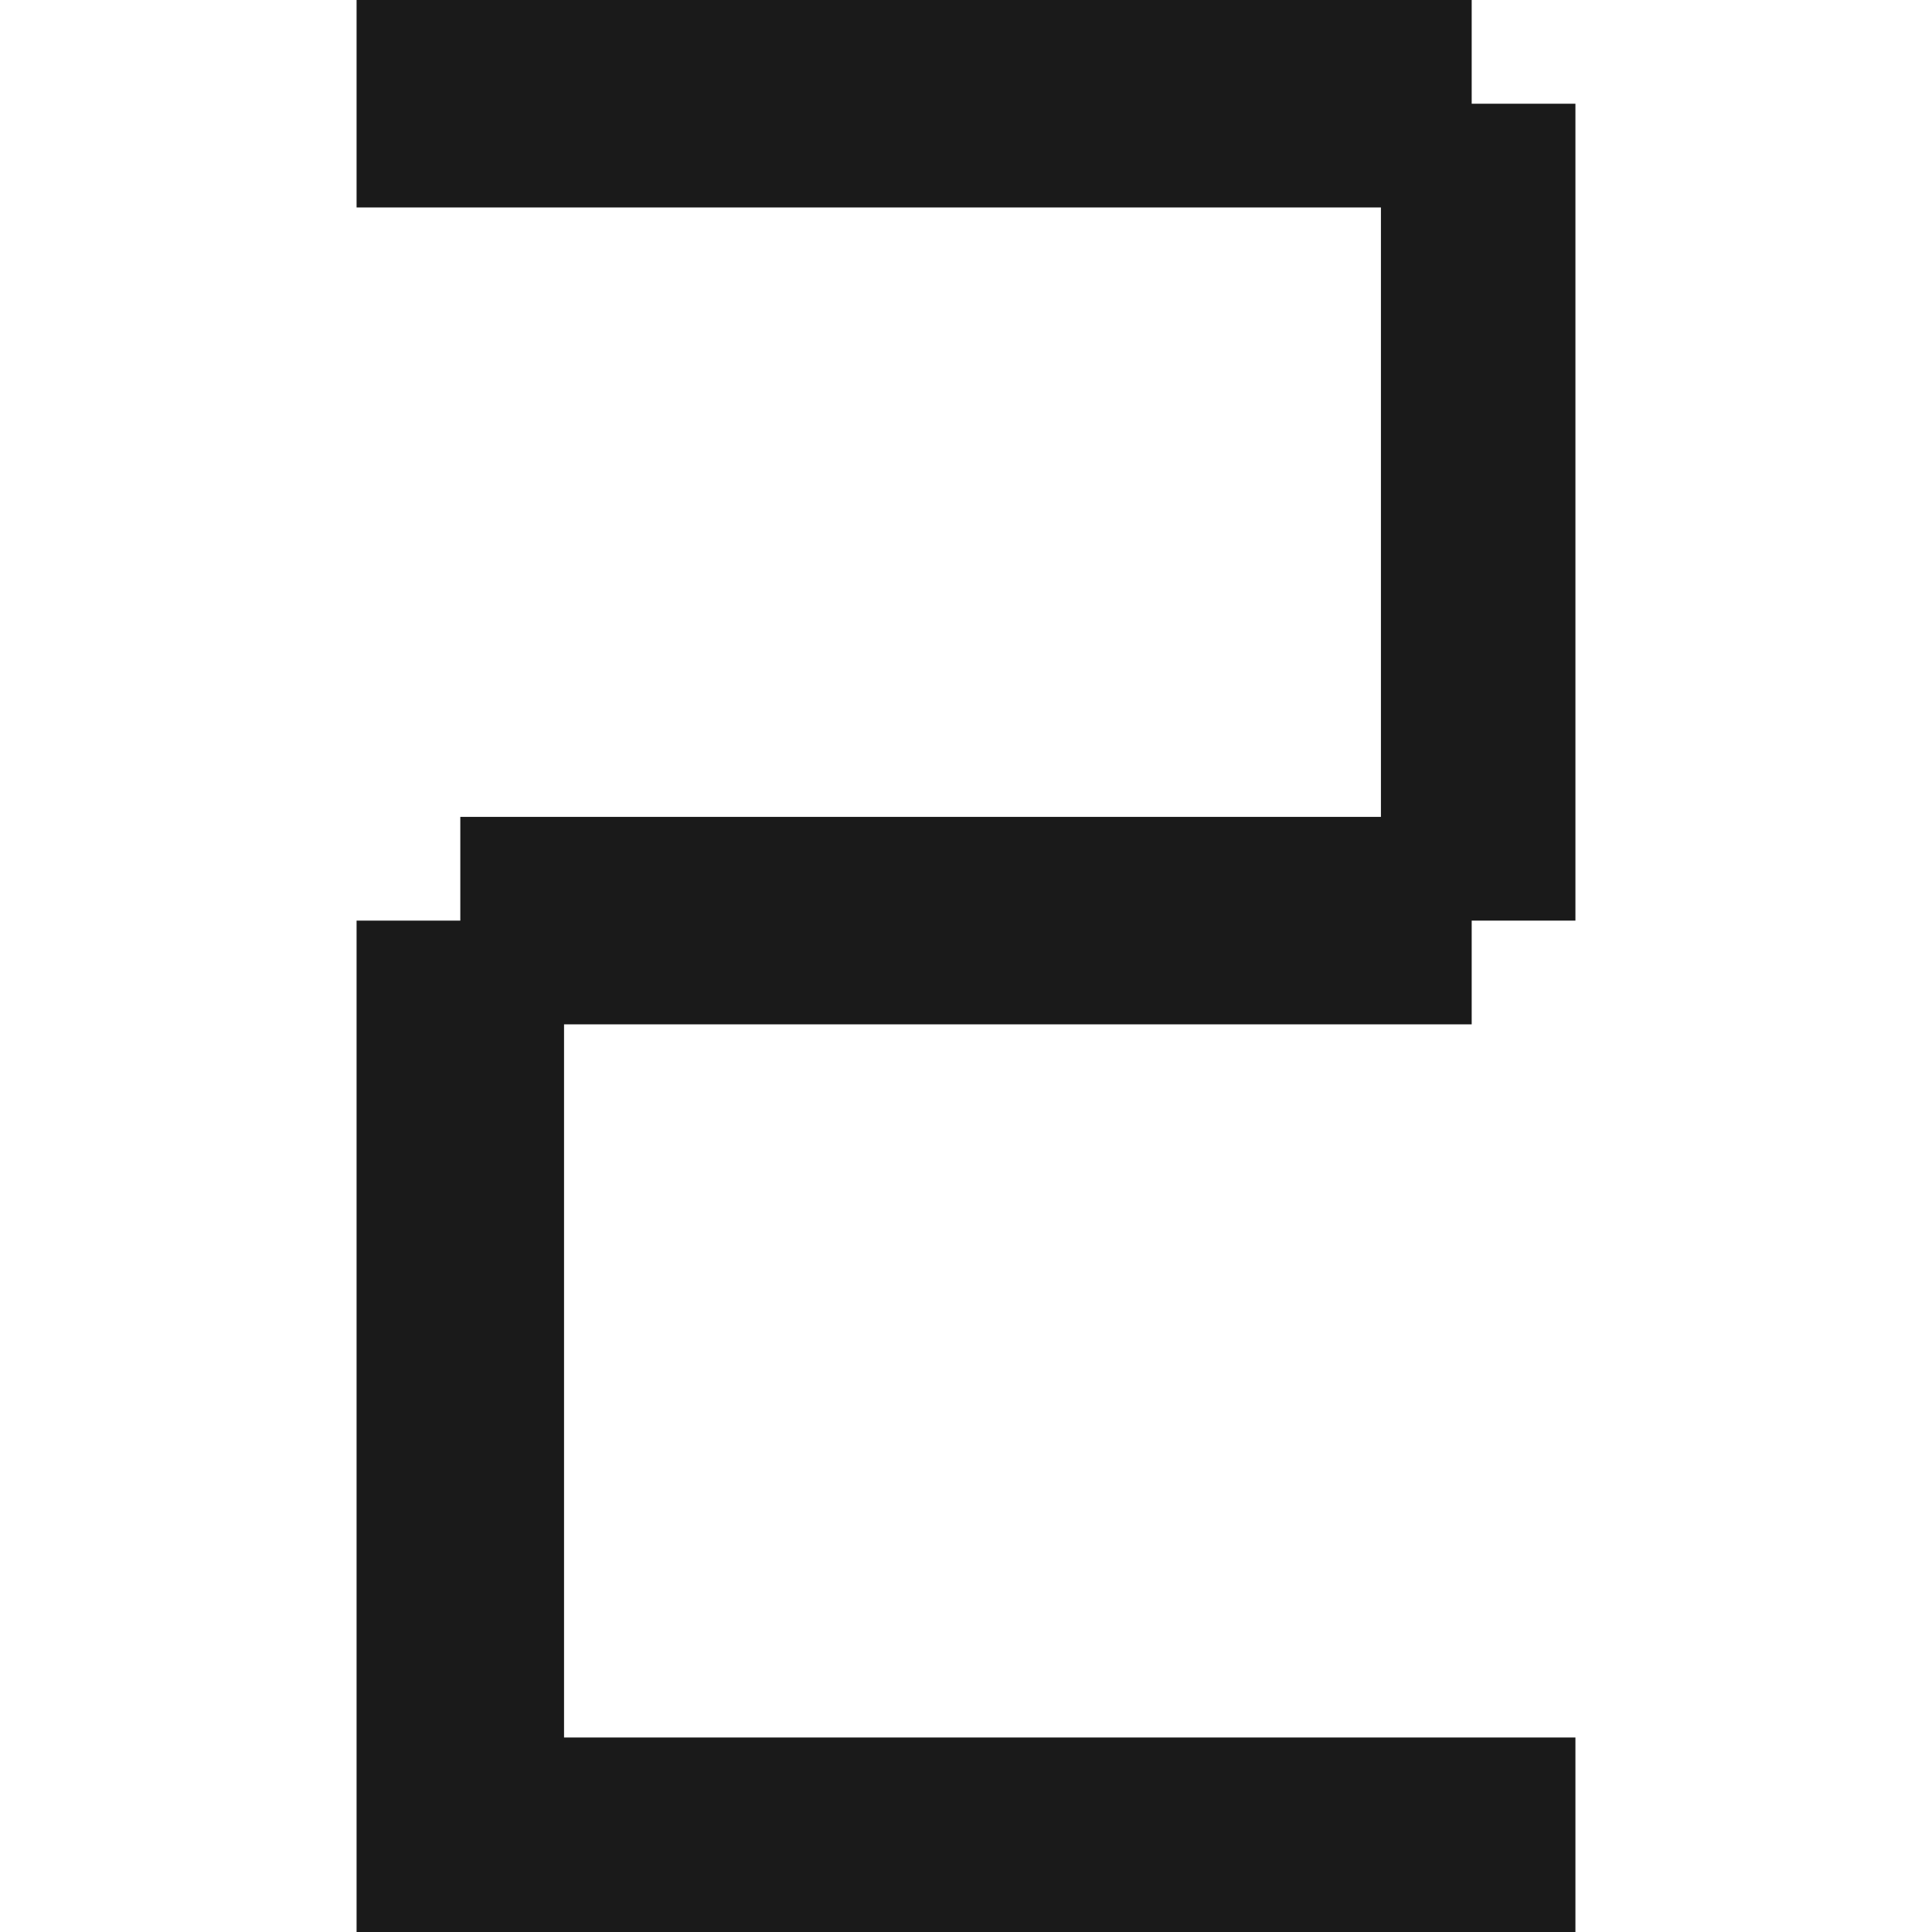<svg height='100px' width='100px'  fill="#1A1A1A" xmlns="http://www.w3.org/2000/svg" xmlns:xlink="http://www.w3.org/1999/xlink" xml:space="preserve" version="1.1" style="shape-rendering:geometricPrecision;text-rendering:geometricPrecision;image-rendering:optimizeQuality;" viewBox="0 0 0.94 1.49" x="0px" y="0px" fill-rule="evenodd" clip-rule="evenodd"><defs><style type="text/css">
   
    .fil0 {fill:#1A1A1A}
   
  </style></defs><g><polygon class="fil0" points="0,0.16 0.79,0.16 0.79,0.63 0.08,0.63 0.08,0.71 0,0.71 0,1.49 0.94,1.49 0.94,1.34 0.16,1.34 0.16,0.79 0.86,0.79 0.86,0.71 0.94,0.71 0.94,0.08 0.86,0.08 0.86,0 0,0 "></polygon></g></svg>